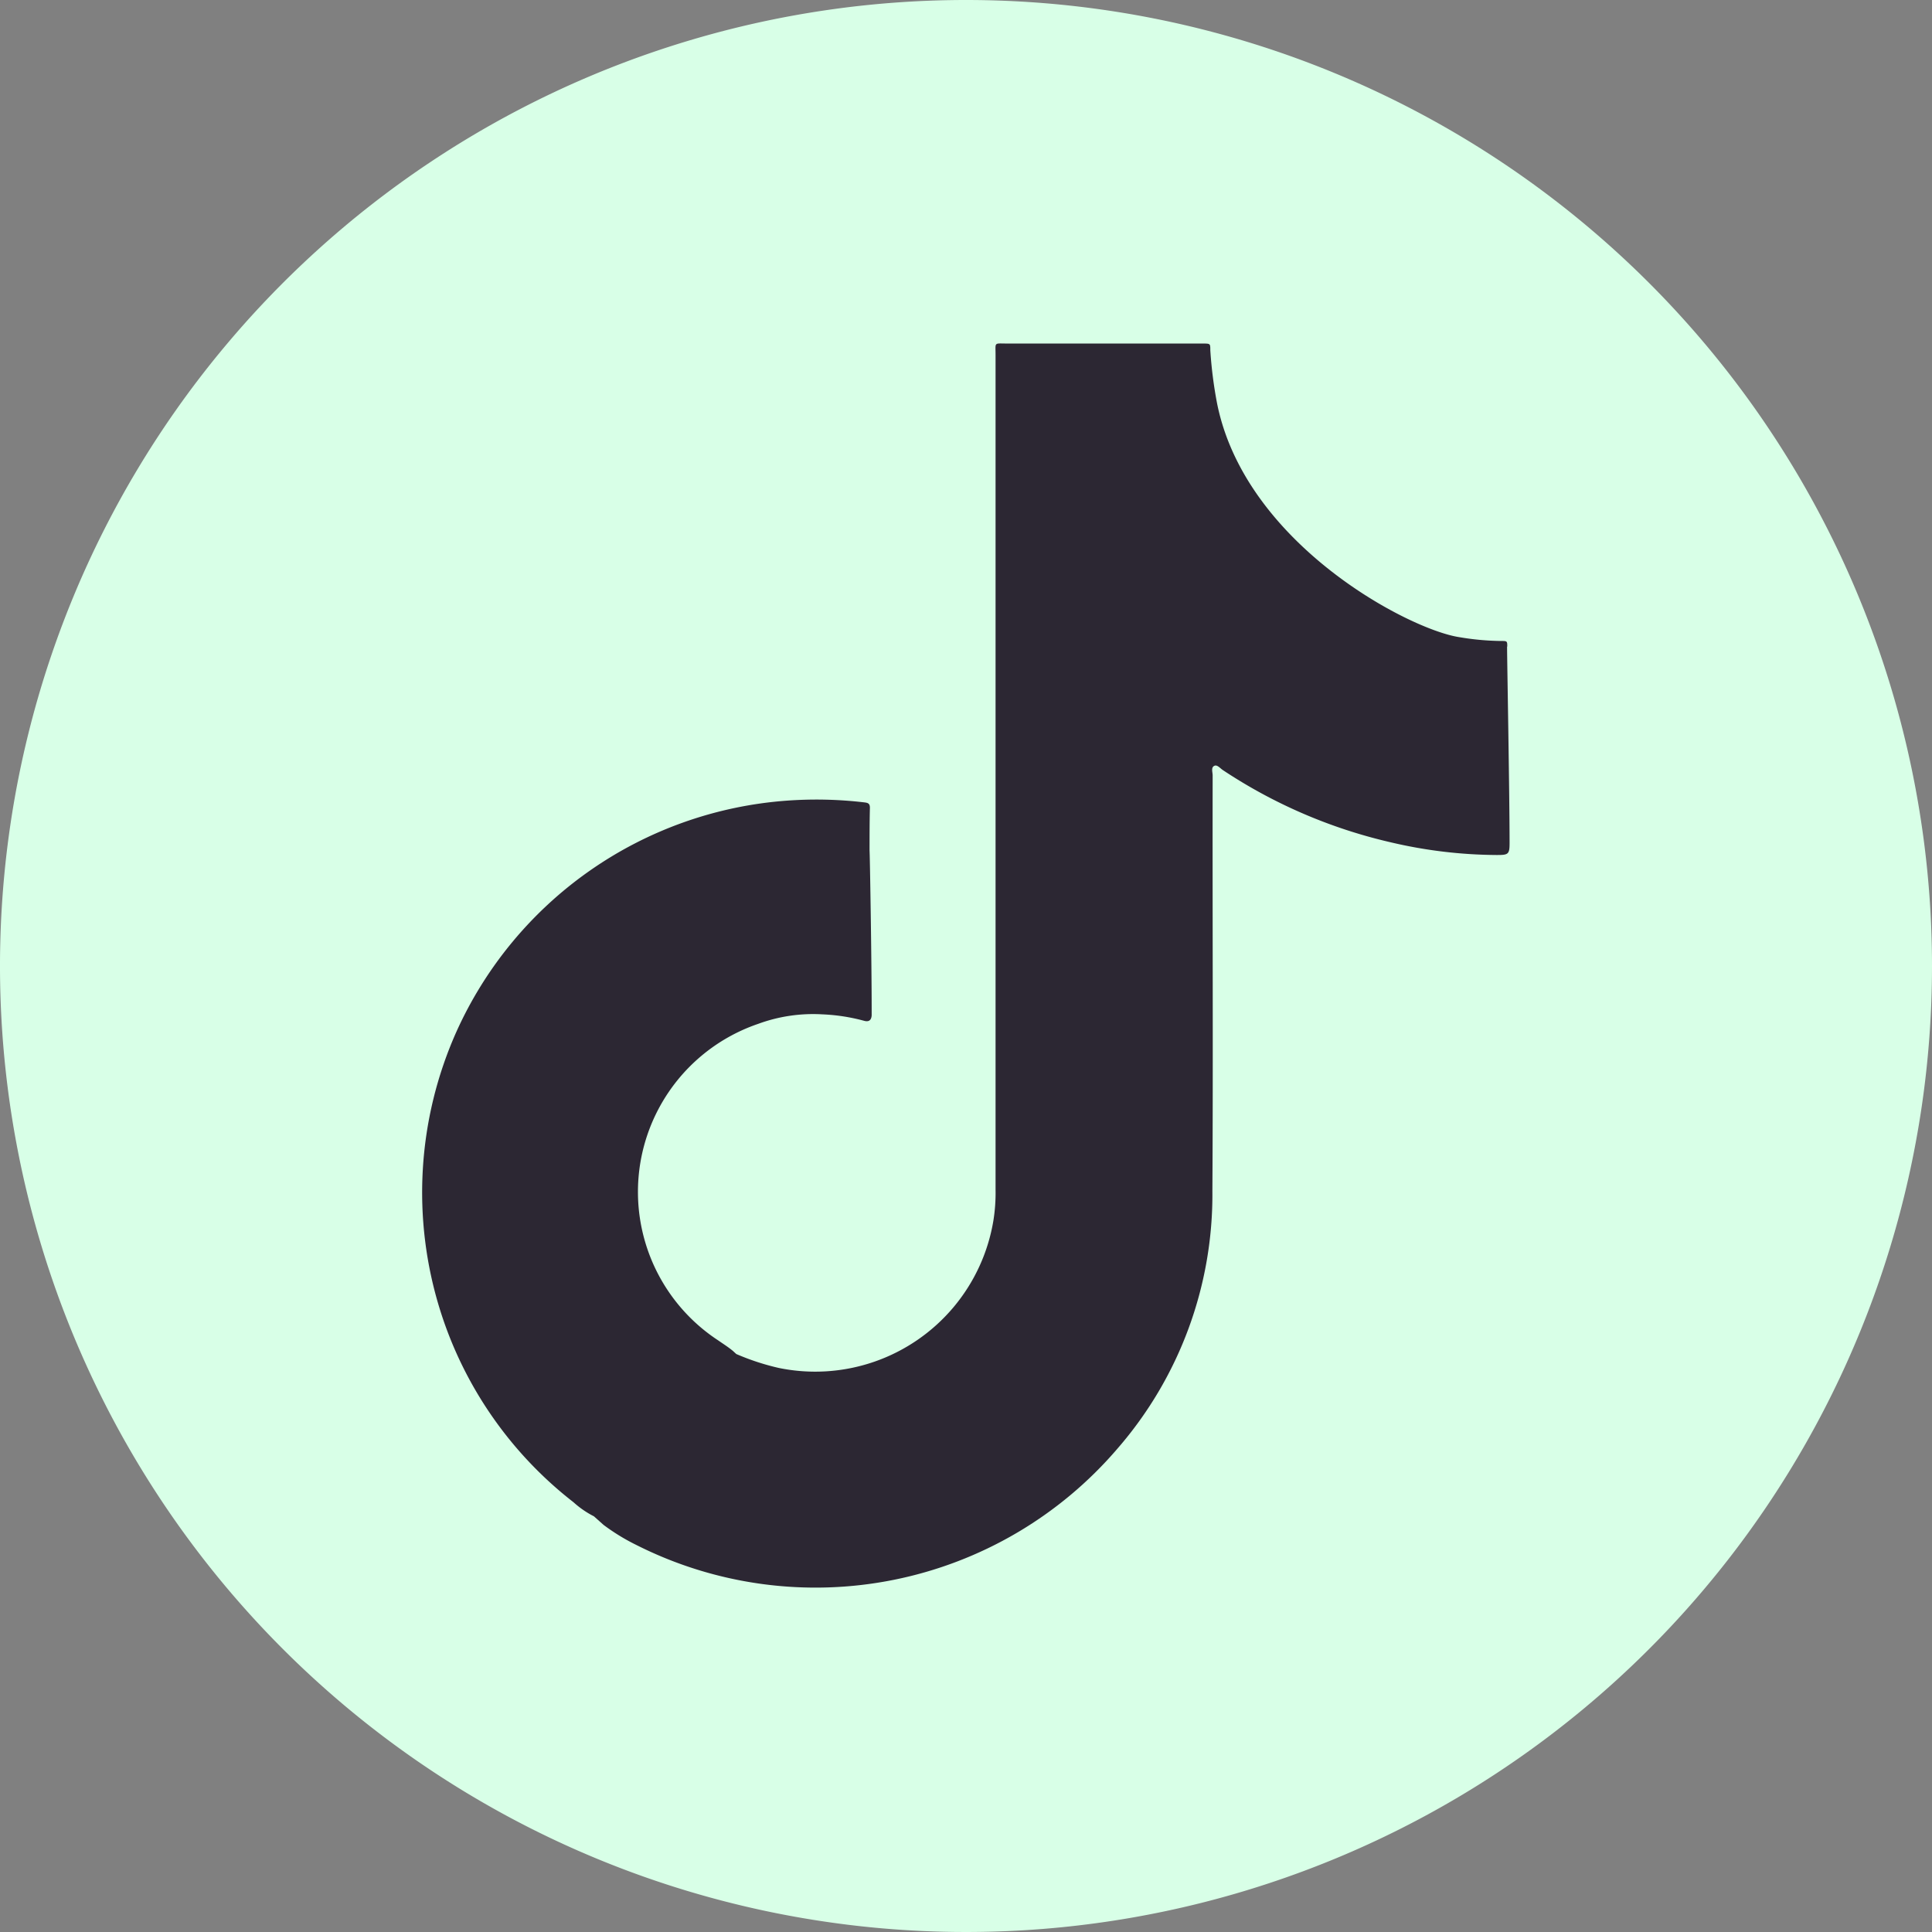 <svg xmlns="http://www.w3.org/2000/svg" width="50.2" height="50.2" viewBox="0 0 50.2 50.2">
  <rect x="0" y="0" width="50.2" height="50.2" fill="#808080" stroke="none"/>
  <g id="Grupo_80" data-name="Grupo 80" transform="translate(-934.9 -5446.732)">
    <path id="Caminho_136" data-name="Caminho 136" d="M268.52,222.118a25.1,25.1,0,1,1-25.1-25.1,25.1,25.1,0,0,1,25.1,25.1" transform="translate(716.58 5249.714)" fill="#d8ffe7"/>
    <path id="Caminho_137" data-name="Caminho 137" d="M276.013,228.909c0-.146,0-.151-.157-.15a6.887,6.887,0,0,1-1.092-.1c-1.313-.2-5.573-2.433-6.294-6.088a11.059,11.059,0,0,1-.173-1.365c0-.173,0-.173-.173-.176h-.118q-2.5,0-5,0c-.336,0-.289-.042-.289.295q0,10.844,0,21.687a4.525,4.525,0,0,1-.055.8,4.693,4.693,0,0,1-5.582,3.835,6.323,6.323,0,0,1-1.1-.361l-.087-.08c-.12-.1-.254-.184-.383-.274a4.613,4.613,0,0,1,1.04-8.225,4.137,4.137,0,0,1,1.662-.247,4.907,4.907,0,0,1,1.086.167c.123.035.19-.009.2-.139,0-.046,0-.092,0-.138,0-1.3-.048-4.132-.055-4.139,0-.374,0-.747.009-1.121,0-.108-.051-.126-.142-.137a10.578,10.578,0,0,0-2.021-.045,10.23,10.23,0,0,0-8.579,6,10.241,10.241,0,0,0-.421,7.251,10.167,10.167,0,0,0,3.461,4.978,2.426,2.426,0,0,0,.531.366h0l.253.225a5.355,5.355,0,0,0,.854.522,10.33,10.33,0,0,0,12.5-2.51,10.056,10.056,0,0,0,2.463-6.687c.021-3.6,0-7.2.007-10.8,0-.086-.049-.208.045-.251.074-.034.149.064.218.11a13.26,13.26,0,0,0,4.35,1.875,12.294,12.294,0,0,0,2.767.333c.3,0,.335-.015.335-.308,0-1.278-.065-4.773-.065-5.113" transform="translate(698.051 5234.628)" fill="#2c2733"/>
  </g>
</svg>
